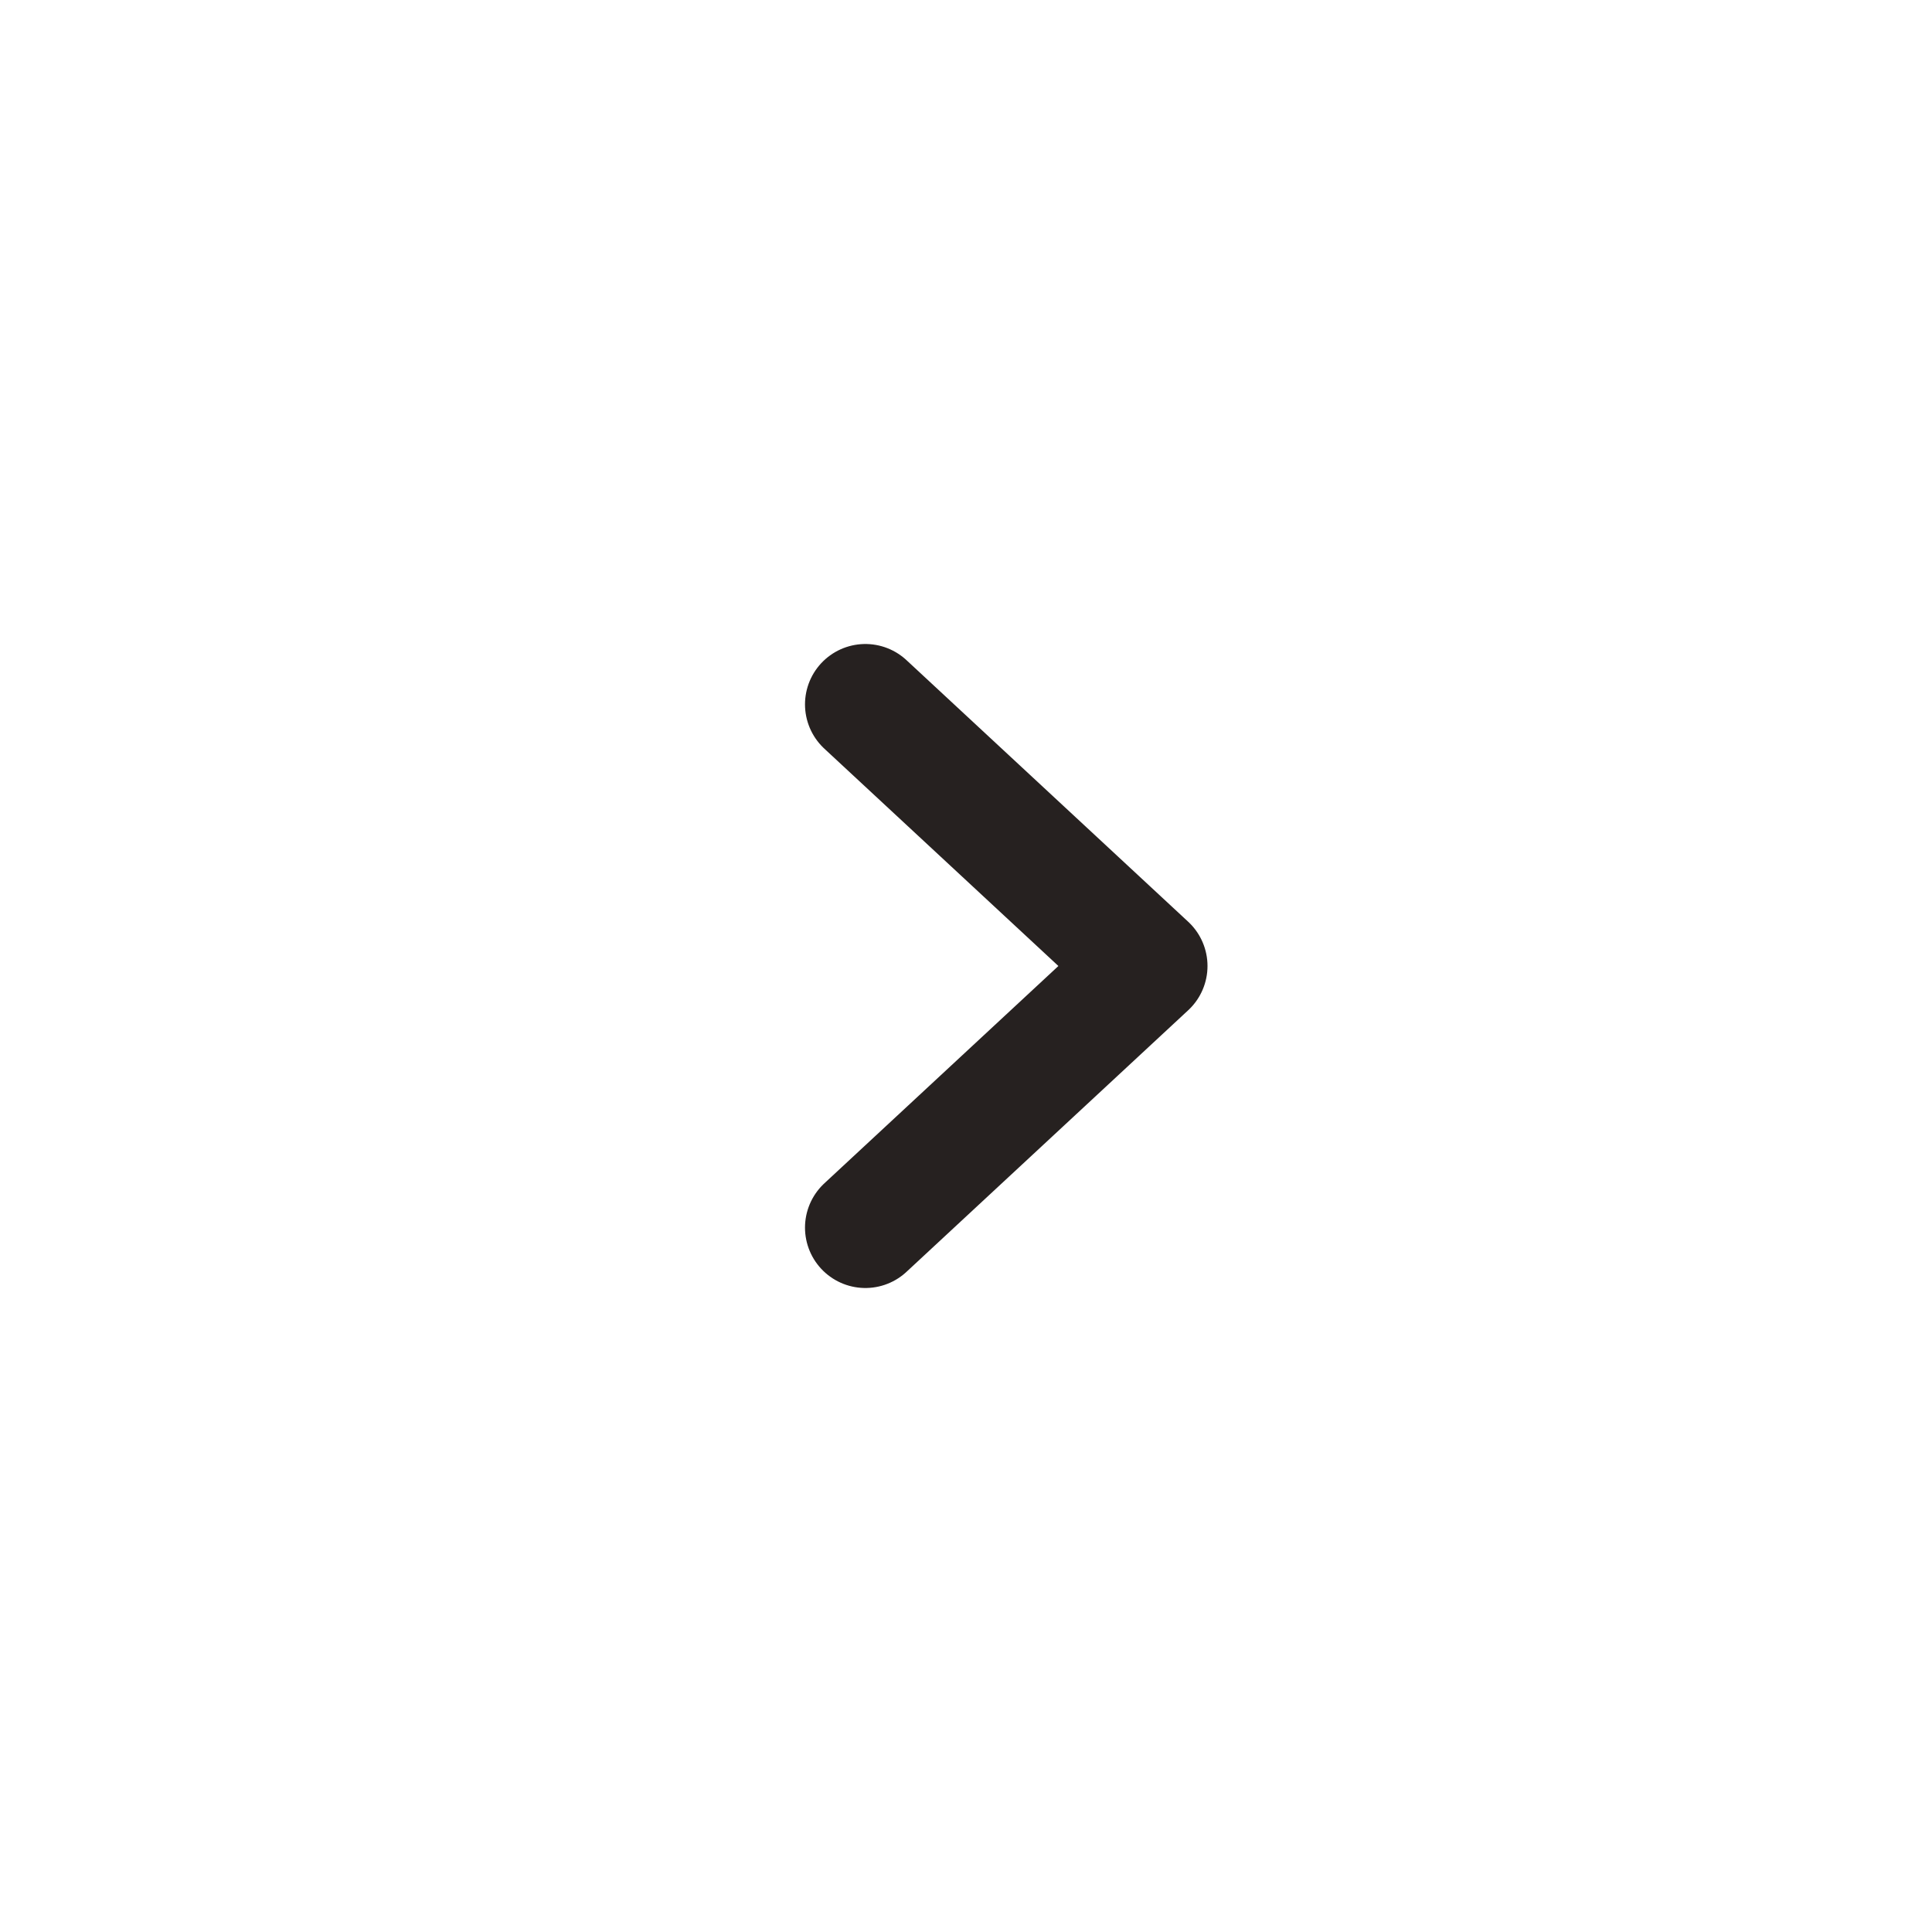 <svg width="24" height="24" viewBox="0 0 24 24" fill="none" xmlns="http://www.w3.org/2000/svg">
<path d="M10.75 8.75L14.25 12L10.75 15.25" stroke="#262120" stroke-width="1.5" stroke-linecap="round" stroke-linejoin="round"/>
</svg>
